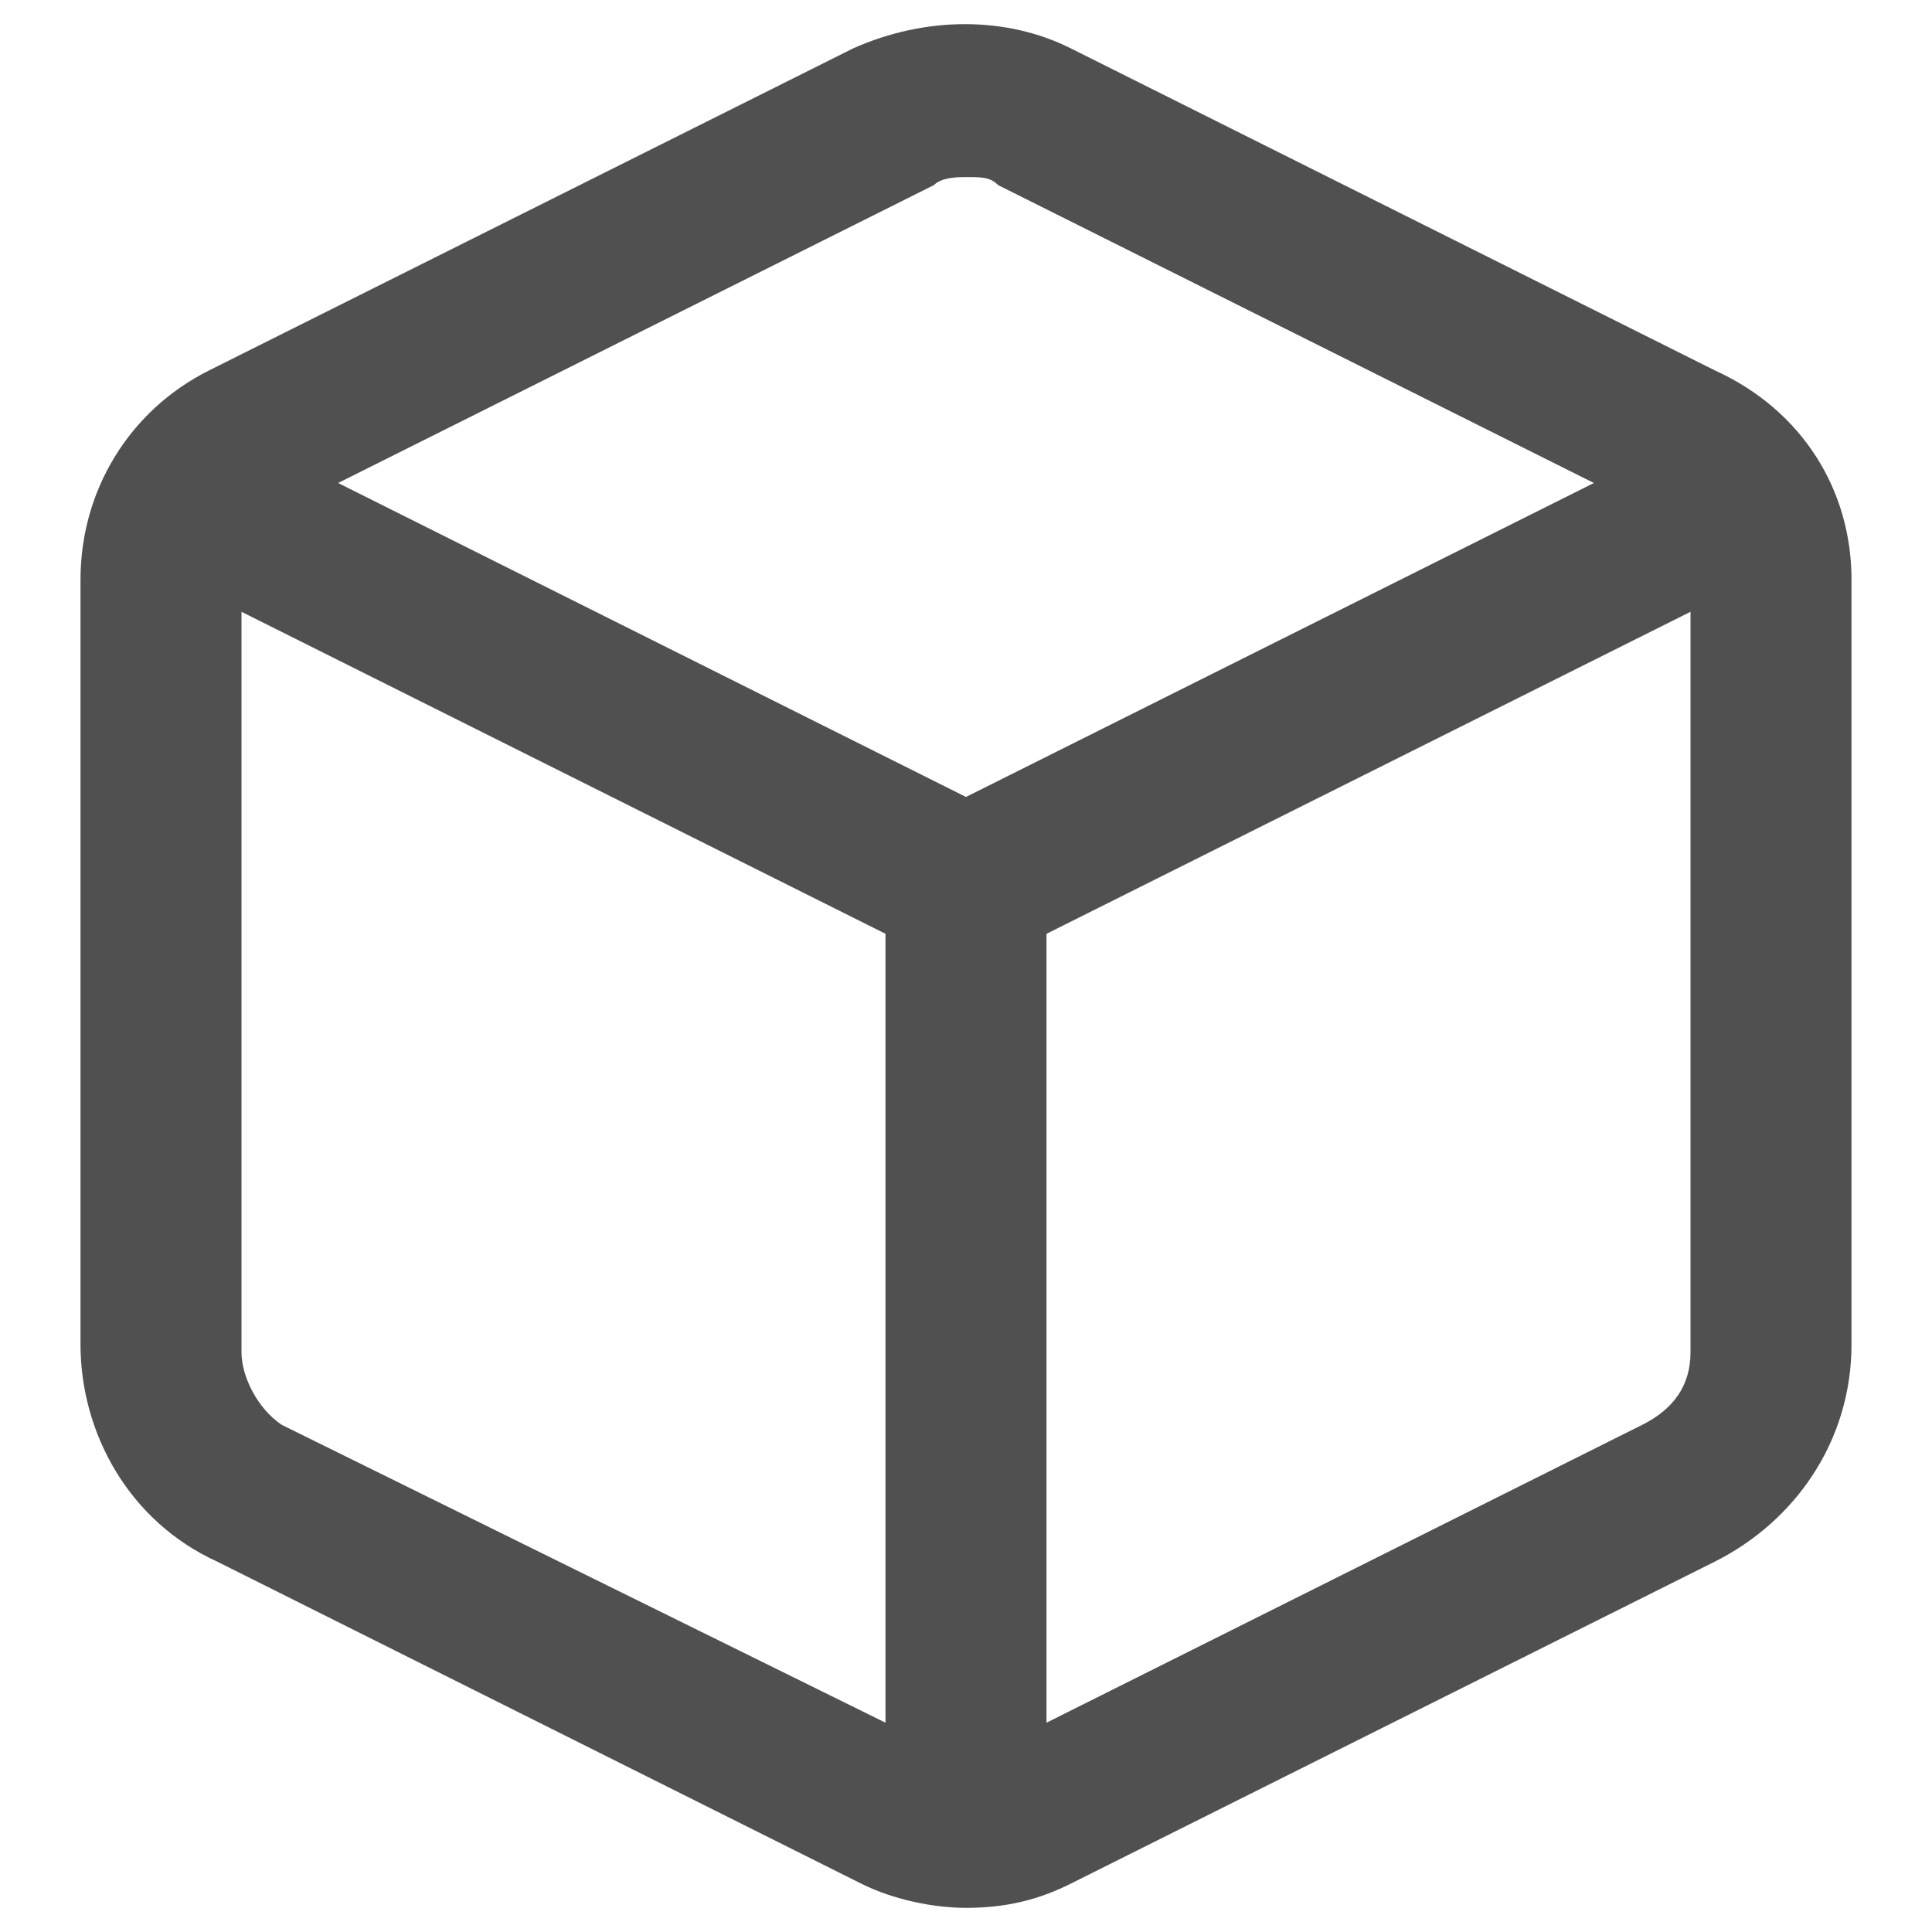 <!-- Generated by IcoMoon.io -->
<svg version="1.1" xmlns="http://www.w3.org/2000/svg" width="24" height="24" viewBox="0 0 24 24">
<title>box</title>
<path fill="#505050" d="M21.3 4.6l-8-4c0 0 0 0 0 0-0.8-0.4-1.8-0.4-2.7 0l-8 4c-1 0.5-1.6 1.5-1.6 2.6v9.5c0 1.1 0.6 2.2 1.7 2.7l8 4c0.4 0.2 0.9 0.3 1.3 0.3 0.5 0 0.9-0.1 1.3-0.3l8-4c1-0.5 1.7-1.5 1.7-2.7v-9.5c0-1.1-0.6-2.1-1.7-2.6zM11.6 2.3c0.1-0.1 0.3-0.1 0.4-0.1 0.2 0 0.3 0 0.4 0.1l7.4 3.7-7.8 3.9-7.8-3.9 7.4-3.7zM3.5 17.7c-0.3-0.2-0.5-0.6-0.5-0.9v-9.2l8 4v9.8l-7.5-3.7zM20.4 17.7l-7.4 3.7v-9.8l8-4v9.2c0 0.4-0.2 0.7-0.6 0.9z"></path>
</svg>
